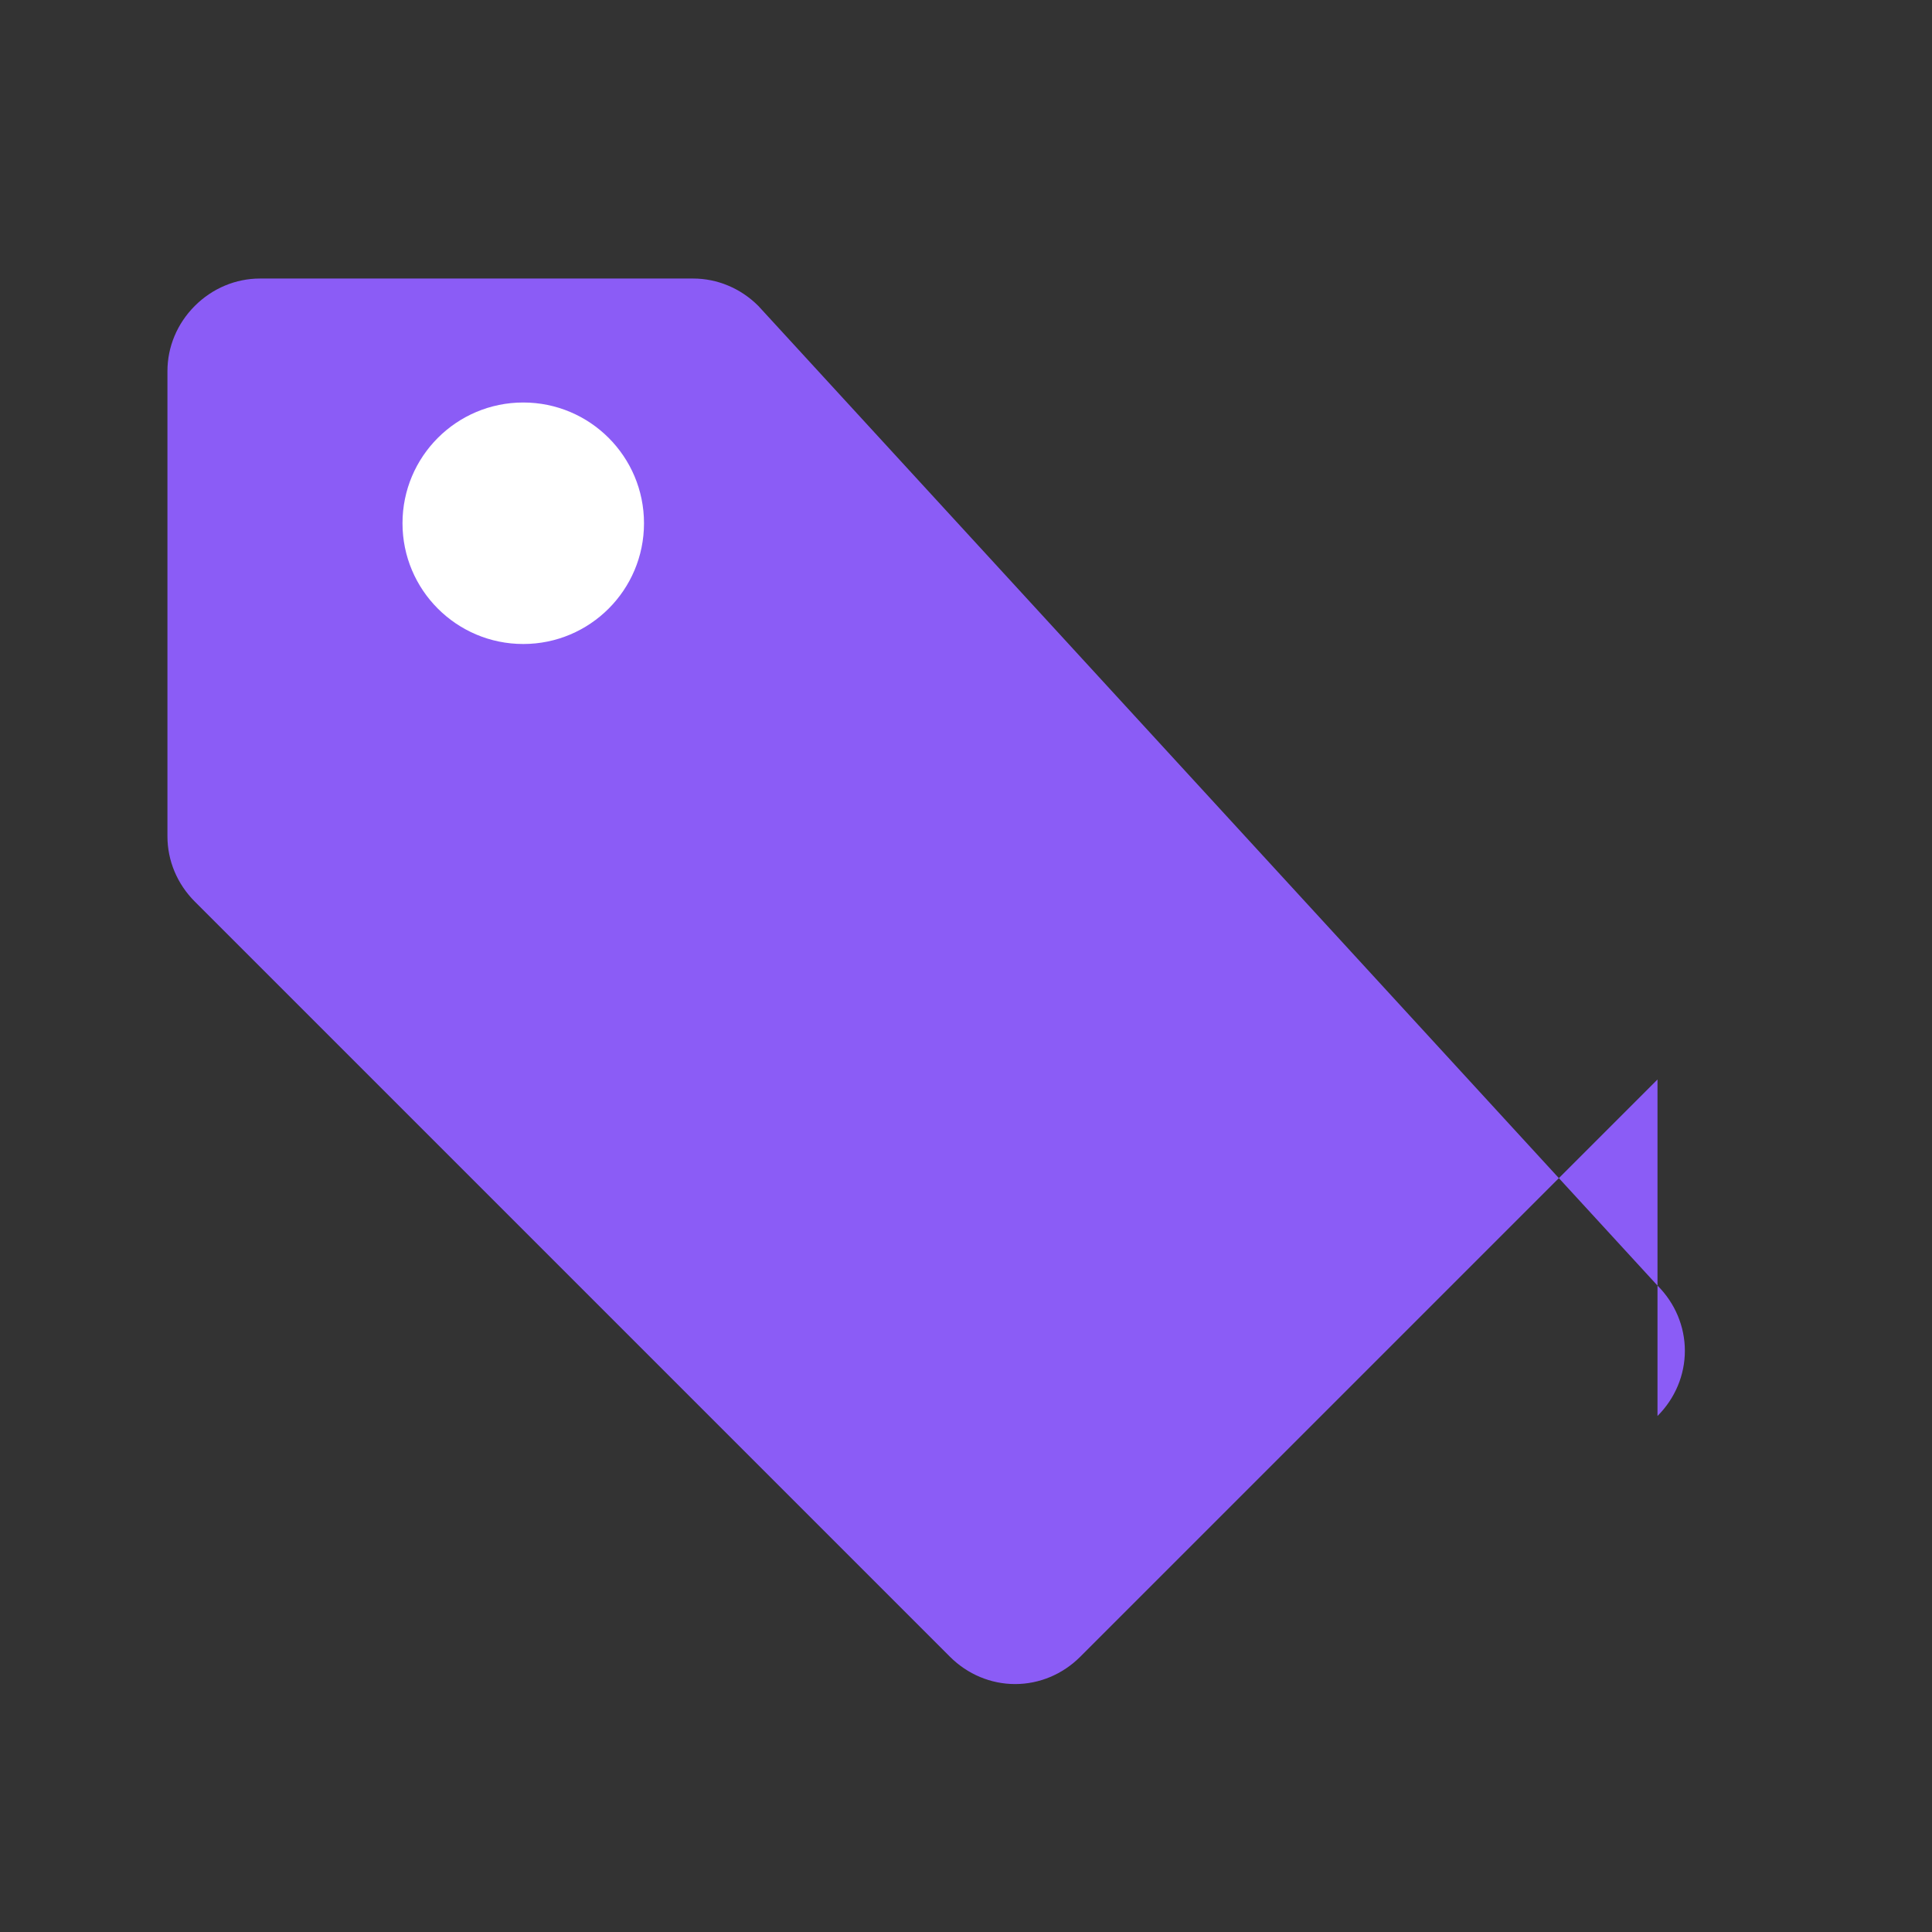 <svg width="24" height="24" viewBox="0 0 24 24" fill="none" xmlns="http://www.w3.org/2000/svg">
<rect x="0" y="0" width="24" height="24" fill="#333333" stroke="none"/>
<path d="M20.59 13.41L13.42 20.58C13.2 20.8 12.91 20.92 12.61 20.92C12.31 20.92 12.02 20.8 11.8 20.58L2.42 11.2C2.2 10.98 2.08 10.69 2.08 10.39V4.61C2.08 4.31 2.2 4.02 2.42 3.8C2.64 3.58 2.93 3.46 3.23 3.46H8.61C8.91 3.46 9.2 3.58 9.42 3.8L20.59 15.97C20.81 16.19 20.93 16.48 20.93 16.78C20.93 17.08 20.81 17.37 20.59 17.59L20.59 13.41Z" fill="#8b5cf6"/>
<circle cx="6.5" cy="6.5" r="1.5" fill="#ffffff"/>
</svg>